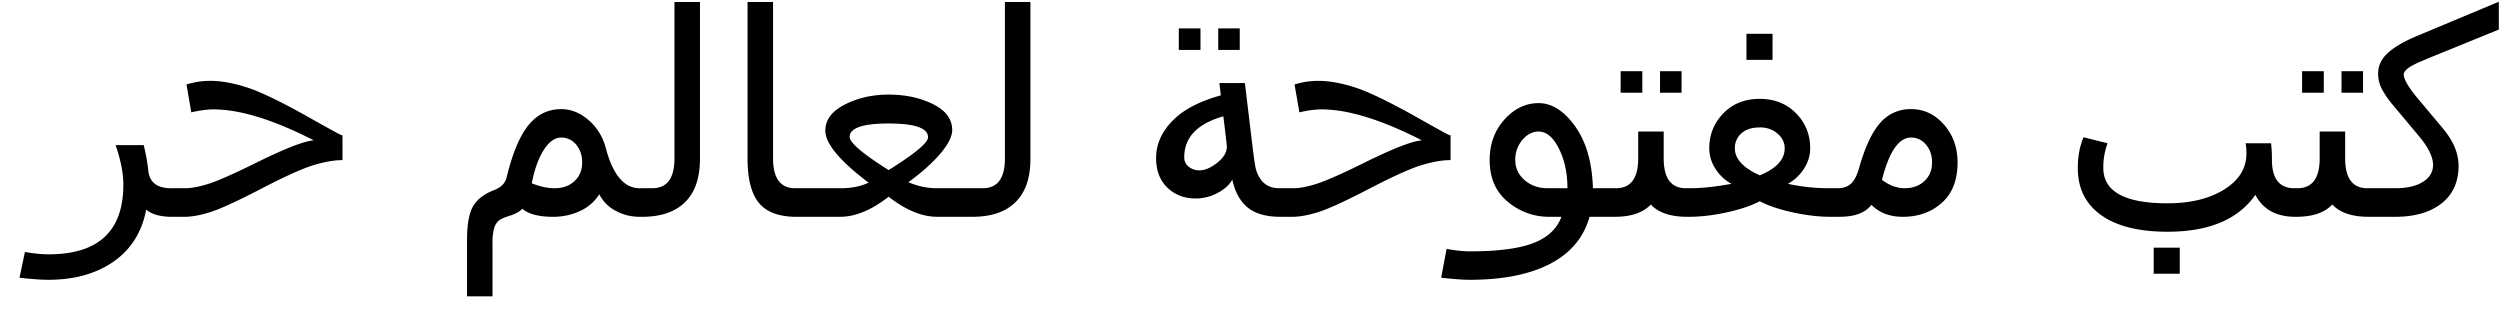 <svg xmlns="http://www.w3.org/2000/svg" width="121" height="15"><path fill="#000" fill-rule="nonzero" d="m120.943 1.431-2.595 1.057c-.798.321-1.288.527-1.467.617-.18.09-.315.176-.404.258-.09.083-.135.165-.135.245 0 .213.196.563.588 1.05l1.284 1.53c.27.322.466.633.592.933.125.3.188.602.188.904 0 .785-.276 1.392-.826 1.822-.551.43-1.297.646-2.237.646h-1.277V9.11h1.29c.559 0 1-.103 1.327-.308.326-.206.489-.48.489-.82 0-.373-.213-.82-.638-1.34l-1.305-1.56a4.177 4.177 0 0 1-.55-.804 1.615 1.615 0 0 1-.166-.713c0-.382.156-.716.468-1 .312-.283.775-.555 1.39-.815l3.984-1.666v1.347Zm-6.274 9.062h-.029c-.803 0-1.39-.199-1.758-.596-.369.397-.95.596-1.744.596h-.029V9.11h.085c.719 0 1.078-.482 1.078-1.446V6.366h1.234v1.298c0 .964.357 1.446 1.07 1.446h.093v1.383Zm-.298-6.006h-1.042V3.445h1.042v1.042Zm-1.9 0h-1.05V3.445h1.05v1.042Zm-1.347 6.006h-.029c-.922 0-1.567-.355-1.935-1.064-.828 1.191-2.246 1.787-4.254 1.787-1.39 0-2.46-.269-3.212-.805-.752-.537-1.128-1.294-1.128-2.272 0-.563.093-1.062.277-1.496l1.163.29a3.353 3.353 0 0 0-.206 1.191c0 1.144 1.035 1.716 3.106 1.716 1.115 0 2.03-.223 2.747-.67.716-.446 1.074-1.027 1.074-1.74 0-.204-.014-.37-.042-.497h1.233c.029.227.043.49.043.787 0 .927.359 1.39 1.077 1.39h.086v1.383ZM105.5 13.25h-1.262v-1.262h1.262v1.262ZM88.648 9.11h.305c.264 0 .477-.075.638-.223.16-.15.29-.403.39-.763.288-1.011.63-1.738 1.024-2.18a1.915 1.915 0 0 1 1.493-.663c.619 0 1.148.25 1.588.748.44.499.66 1.11.66 1.833 0 .85-.253 1.502-.76 1.953-.505.452-1.134.678-1.885.678-.638 0-1.146-.194-1.525-.582-.288.388-.805.582-1.552.582h-.376V9.11Zm2.439-.404c.364.27.728.404 1.092.404.392 0 .712-.115.96-.344.249-.23.373-.53.373-.904 0-.345-.098-.632-.295-.861a.913.913 0 0 0-.72-.344c-.595 0-1.065.683-1.41 2.049Zm-2.418 1.787h-.085c-.548 0-1.147-.07-1.797-.21-.65-.14-1.188-.32-1.613-.542-.43.222-.97.403-1.62.542-.65.14-1.25.21-1.798.21h-.085V9.11h.114c.576 0 1.25-.071 2.02-.213a2.092 2.092 0 0 1-.78-.734 1.813 1.813 0 0 1-.297-.982c0-.661.227-1.226.68-1.694.454-.468 1.043-.702 1.766-.702.709 0 1.293.232 1.751.695.459.463.688 1.03.688 1.701 0 .34-.098.666-.294.975-.197.31-.458.557-.784.741a9.231 9.231 0 0 0 2.02.213h.114v1.383Zm-3.495-2.007c.803-.33 1.205-.766 1.205-1.305 0-.278-.116-.517-.347-.716a1.272 1.272 0 0 0-.858-.297c-.378 0-.674.094-.886.283a.932.932 0 0 0-.32.73c0 .51.402.946 1.206 1.305Zm.617-5.587h-1.262V1.637h1.262v1.262Zm-4.106 7.594h-.028c-.803 0-1.39-.199-1.758-.596-.369.397-.95.596-1.744.596h-.029V9.11h.085c.719 0 1.078-.482 1.078-1.446V6.366h1.234v1.298c0 .964.357 1.446 1.07 1.446h.092v1.383Zm-.297-6.006h-1.043V3.445h1.043v1.042Zm-1.9 0h-1.05V3.445h1.05v1.042Zm-1.348 6.006h-1.205c-.284 1.006-.922 1.766-1.914 2.279-.993.513-2.286.77-3.879.77-.33 0-.794-.034-1.39-.1l.263-1.397c.42.08.801.12 1.142.12 1.337 0 2.354-.132 3.048-.396.695-.265 1.151-.69 1.369-1.276h-.596a3.066 3.066 0 0 1-1.996-.724c-.588-.482-.882-1.155-.882-2.02 0-.78.238-1.435.716-1.964.477-.53 1.028-.794 1.652-.794.643 0 1.232.374 1.769 1.123.536.75.823 1.748.861 2.996h1.042v1.383ZM75.864 9.11c0-.733-.138-1.373-.414-1.921-.277-.549-.604-.823-.982-.823-.293 0-.554.135-.784.404a1.46 1.46 0 0 0-.344.979c0 .383.15.705.45.967.3.263.673.394 1.117.394h.957Zm-5.657-1.361c-.397 0-.865.081-1.404.244-.54.163-1.404.554-2.595 1.174-1.12.581-1.922.947-2.404 1.099-.482.15-.898.227-1.248.227h-.595V9.11h.638c.293 0 .66-.069 1.102-.206.442-.137 1.195-.468 2.259-.992 1.427-.71 2.38-1.083 2.857-1.12-1.952-.998-3.569-1.497-4.85-1.497-.307 0-.666.048-1.077.142l-.234-1.347a3.787 3.787 0 0 1 1.162-.177c.516 0 1.108.107 1.776.322.67.216 1.71.723 3.124 1.521.93.525 1.413.787 1.446.787h.043V7.75Zm-8.21 2.744h-.03c-.685 0-1.21-.15-1.577-.447-.366-.298-.615-.75-.748-1.354-.132.25-.368.465-.709.645-.34.18-.695.27-1.063.27-.549 0-1.005-.176-1.369-.525-.364-.35-.546-.828-.546-1.433 0-.657.262-1.255.784-1.793.522-.54 1.306-.953 2.35-1.241l-.07-.596h1.233l.305 2.538c.104.884.177 1.415.22 1.592.042.177.116.344.22.5a.992.992 0 0 0 .382.347c.152.076.329.114.532.114h.085v1.383ZM59.21 5.629c-1.262.359-1.893 1.02-1.893 1.985 0 .189.073.341.22.457a.8.8 0 0 0 .51.174c.27 0 .559-.123.869-.369.31-.246.464-.505.464-.78 0-.061-.057-.55-.17-1.467Zm.794-3.212h-1.042V1.375h1.042v1.042Zm-1.9 0h-1.05V1.375h1.05v1.042Zm-8.232 5.275c0 .922-.24 1.619-.72 2.091-.48.473-1.173.71-2.08.71h-.029V9.11h.525c.714 0 1.07-.482 1.07-1.446V.098h1.234v7.594Zm-2.808 2.8H45.35c-.728 0-1.508-.323-2.34-.97-.832.647-1.61.97-2.333.97H38.96V9.11h1.745c.51 0 .954-.09 1.333-.27-1.395-1.054-2.092-1.893-2.092-2.516 0-.525.316-.947.947-1.266.63-.32 1.336-.479 2.116-.479.813 0 1.529.154 2.148.461.62.307.929.726.929 1.255 0 .312-.191.693-.574 1.142-.383.449-.898.91-1.546 1.382.454.194.905.29 1.354.29h1.744v1.384ZM43.01 8.232c1.271-.794 1.907-1.324 1.907-1.588 0-.445-.636-.667-1.907-.667-1.257 0-1.886.218-1.886.652 0 .275.629.809 1.886 1.603Zm-3.999 2.262h-.46c-.847 0-1.453-.225-1.82-.674-.366-.45-.549-1.158-.549-2.127V.098h1.234v7.566c0 .964.357 1.446 1.07 1.446h.525v1.383Zm-5.133-2.801c0 .922-.24 1.619-.72 2.091-.48.473-1.173.71-2.08.71h-.03V9.11h.526c.713 0 1.07-.482 1.07-1.446V.098h1.234v7.594Zm-2.808 2.8h-.106c-.426 0-.817-.098-1.174-.294a1.822 1.822 0 0 1-.783-.797 2.153 2.153 0 0 1-.95.819c-.402.182-.83.273-1.283.273-.69 0-1.19-.13-1.496-.39-.119.137-.336.255-.653.354-.246.076-.416.157-.51.245a.785.785 0 0 0-.21.386 2.48 2.48 0 0 0-.067.624v2.63h-1.233v-2.73c0-.756.098-1.3.294-1.634.196-.333.533-.592 1.01-.776.34-.132.544-.335.61-.61.279-1.158.629-1.999 1.05-2.524.42-.524.952-.787 1.595-.787.472 0 .914.178 1.325.532.412.355.69.81.837 1.368.34 1.286.886 1.929 1.638 1.929h.106v1.383ZM25.737 8.87c.393.16.761.24 1.106.24.393 0 .713-.114.961-.343.248-.23.372-.53.372-.904 0-.345-.096-.632-.29-.861a.91.91 0 0 0-.723-.344c-.308 0-.589.2-.844.599-.255.4-.45.937-.582 1.613Zm-9.16-1.12c-.397 0-.865.081-1.404.244-.539.163-1.404.554-2.595 1.174-1.12.581-1.921.947-2.403 1.099-.482.15-.898.227-1.248.227H8.33V9.11h.638c.293 0 .66-.069 1.103-.206.442-.137 1.195-.468 2.258-.992 1.428-.71 2.38-1.083 2.857-1.12-1.952-.998-3.568-1.497-4.85-1.497-.307 0-.666.048-1.077.142L9.026 4.09a3.787 3.787 0 0 1 1.163-.177c.515 0 1.107.107 1.776.322.669.216 1.71.723 3.123 1.521.931.525 1.413.787 1.446.787h.043V7.75Zm-8.21 2.744h-.029c-.572 0-.992-.116-1.262-.348-.208 1.087-.734 1.925-1.577 2.514-.844.588-1.897.882-3.159.882-.336 0-.801-.033-1.397-.099l.263-1.248c.425.076.808.114 1.148.114 2.41 0 3.616-1.123 3.616-3.368 0-.558-.125-1.196-.376-1.915h1.362c.108.44.182.847.22 1.22.056.577.425.865 1.106.865h.085v1.383Z"/></svg>